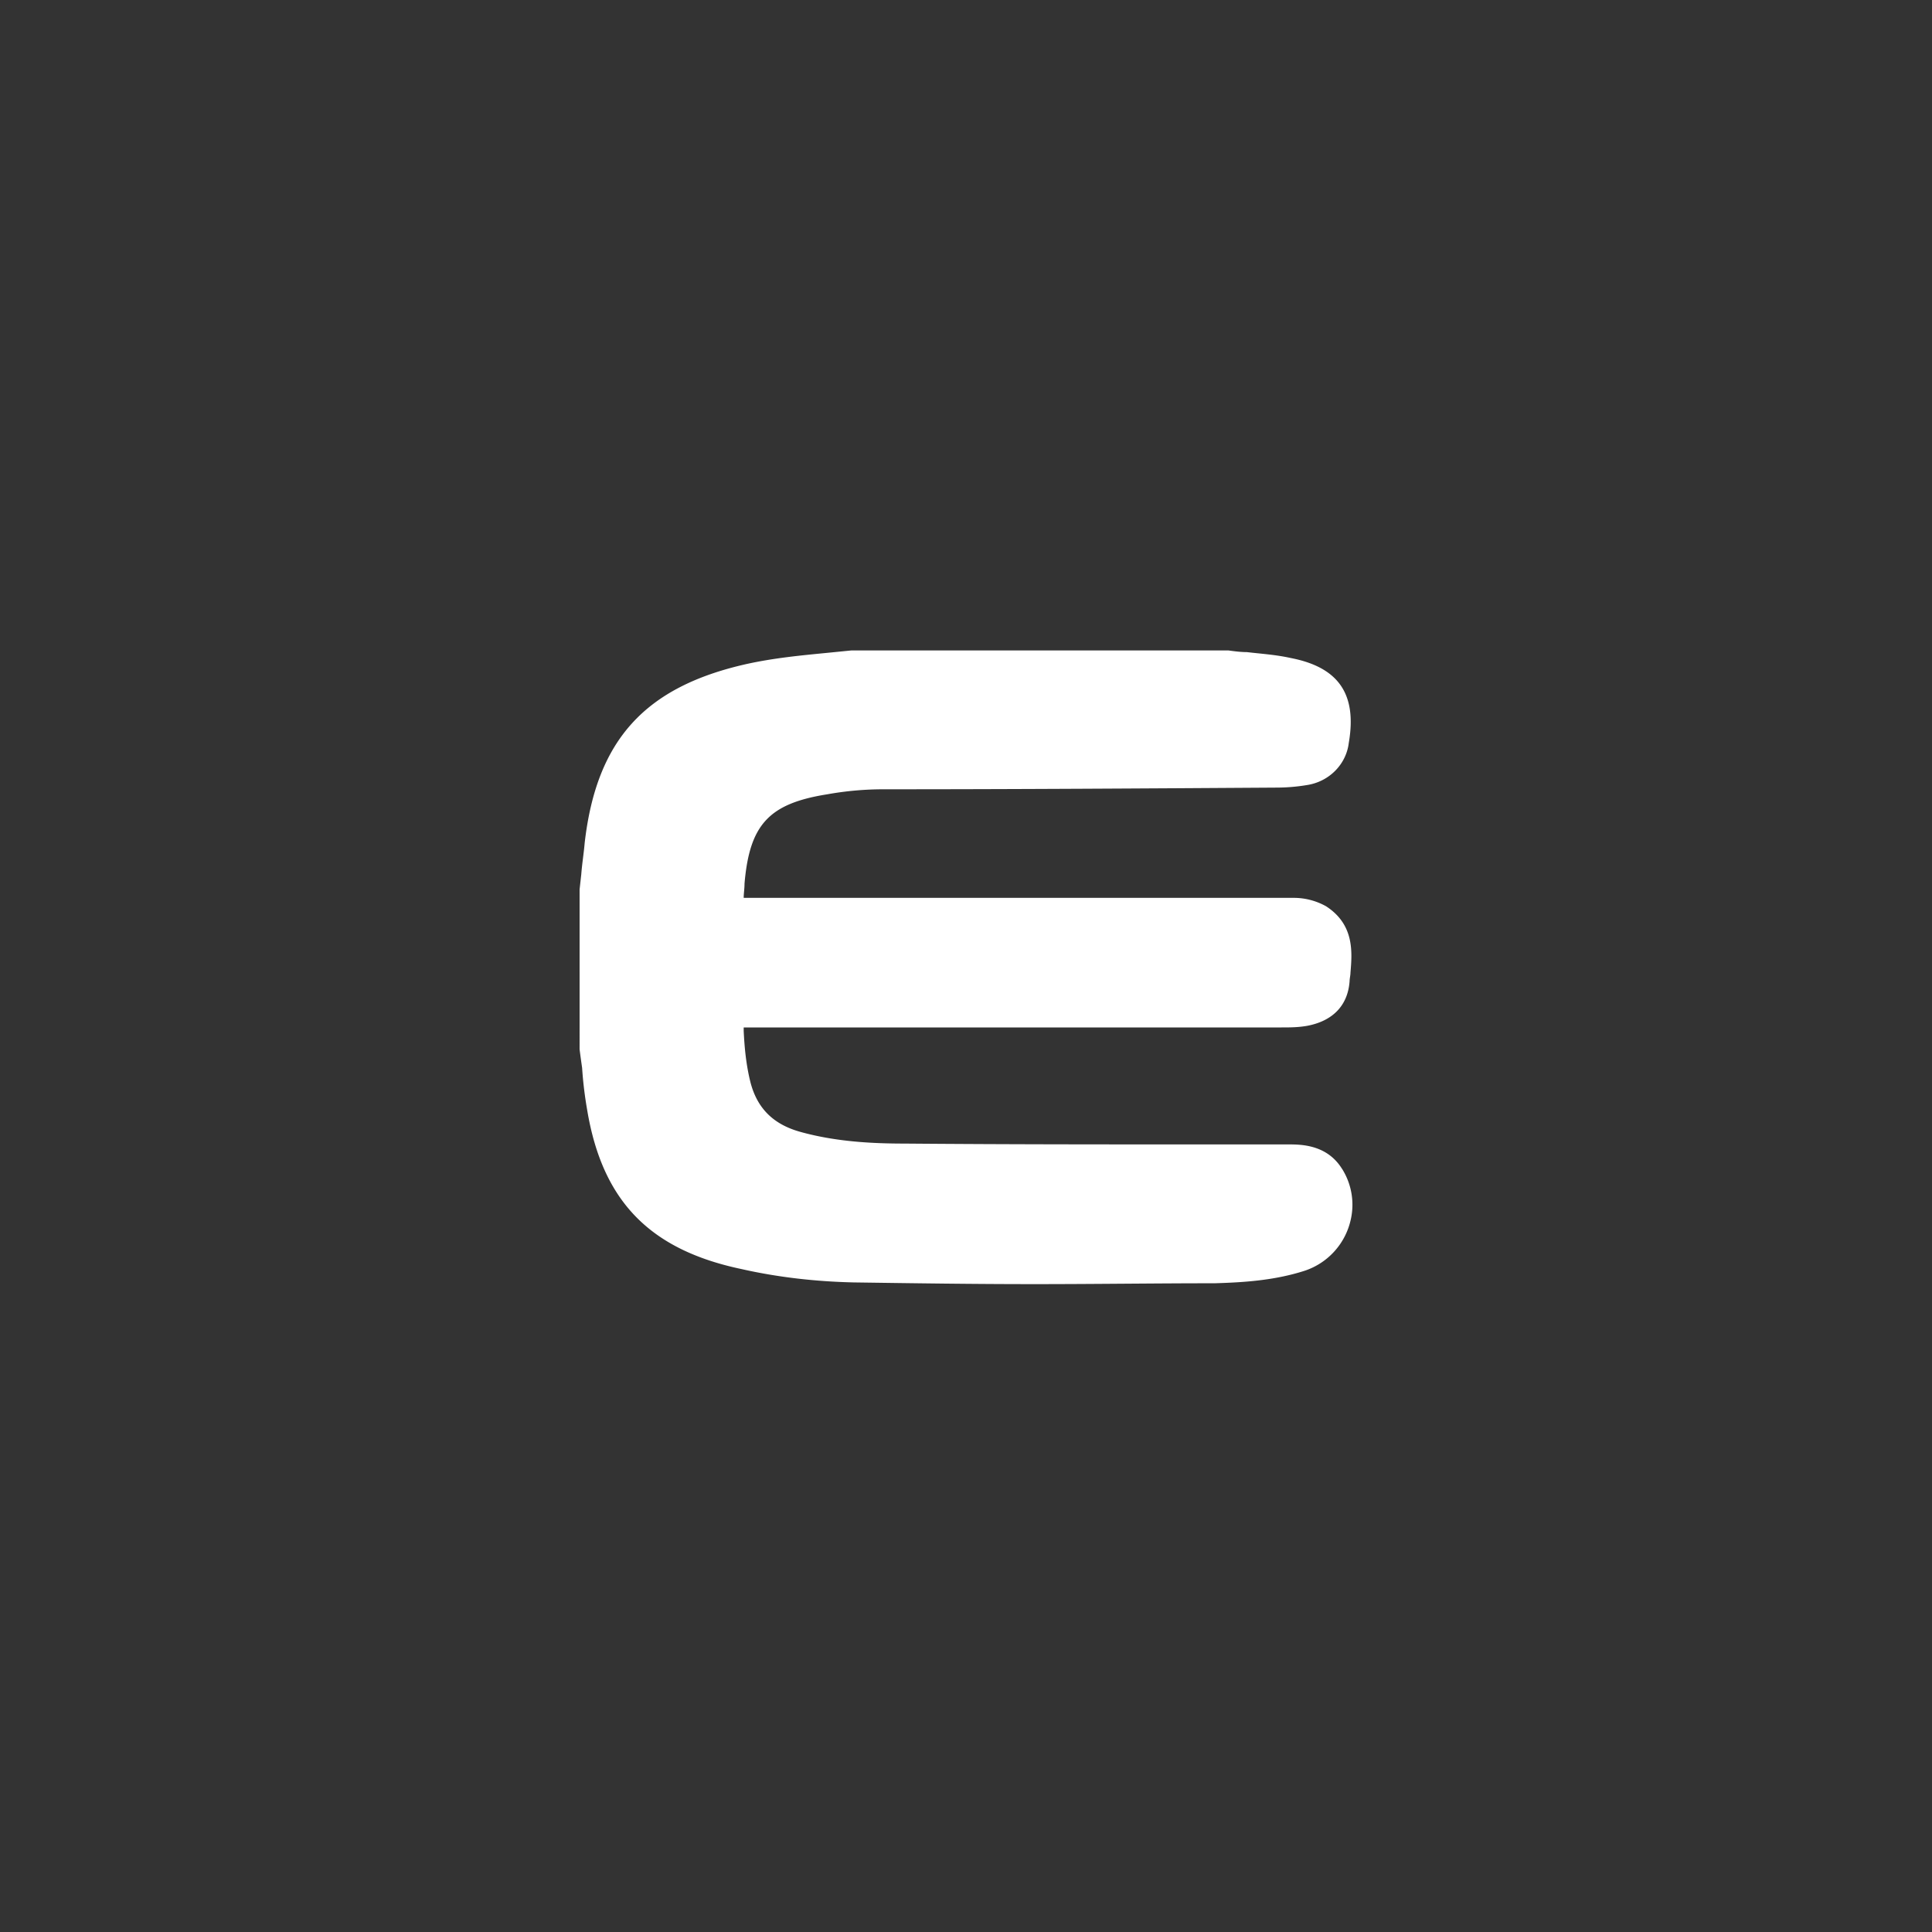 <svg width="60" height="60" xmlns="http://www.w3.org/2000/svg" viewBox="0 0 60 60"><rect x="0" y="0" width="60" height="60" fill="#333333" stroke="none"/><path d="M41.678 36.3c-.47-.759-1.28-.759-1.672-.759h-2.614c-3.058 0-6.194 0-9.278-.026-.993 0-2.143-.052-3.267-.366-.836-.235-1.333-.732-1.542-1.542-.13-.523-.183-1.045-.209-1.594v-.105h16.7c.262 0 .523 0 .81-.052.81-.157 1.255-.653 1.307-1.385 0-.078.027-.183.027-.261.052-.628.13-1.49-.758-2.065a2.058 2.058 0 00-.967-.261H23.096c0-.131.026-.288.026-.445.157-1.83.758-2.482 2.562-2.77a9.914 9.914 0 011.75-.157c4.052 0 8.129-.026 12.18-.052.34 0 .653-.026.967-.078.705-.105 1.228-.654 1.306-1.307.262-1.516-.313-2.352-1.803-2.64-.47-.104-.915-.13-1.36-.183-.182 0-.391-.026-.574-.052H26.442l-.784.078c-.81.079-1.62.157-2.457.34-3.162.706-4.678 2.352-5.044 5.567-.026.313-.079.627-.105.967l-.052.47V32.588c.026.209.052.392.078.575.027.418.079.862.157 1.307.47 2.822 1.934 4.338 4.783 4.94 1.15.26 2.326.391 3.502.417 1.856.026 3.711.053 5.593.053 1.882 0 3.763-.027 5.619-.027.836-.026 1.83-.078 2.796-.392a2.163 2.163 0 001.411-1.542 2.093 2.093 0 00-.26-1.62" fill="#FFF" fill-rule="evenodd"/></svg>